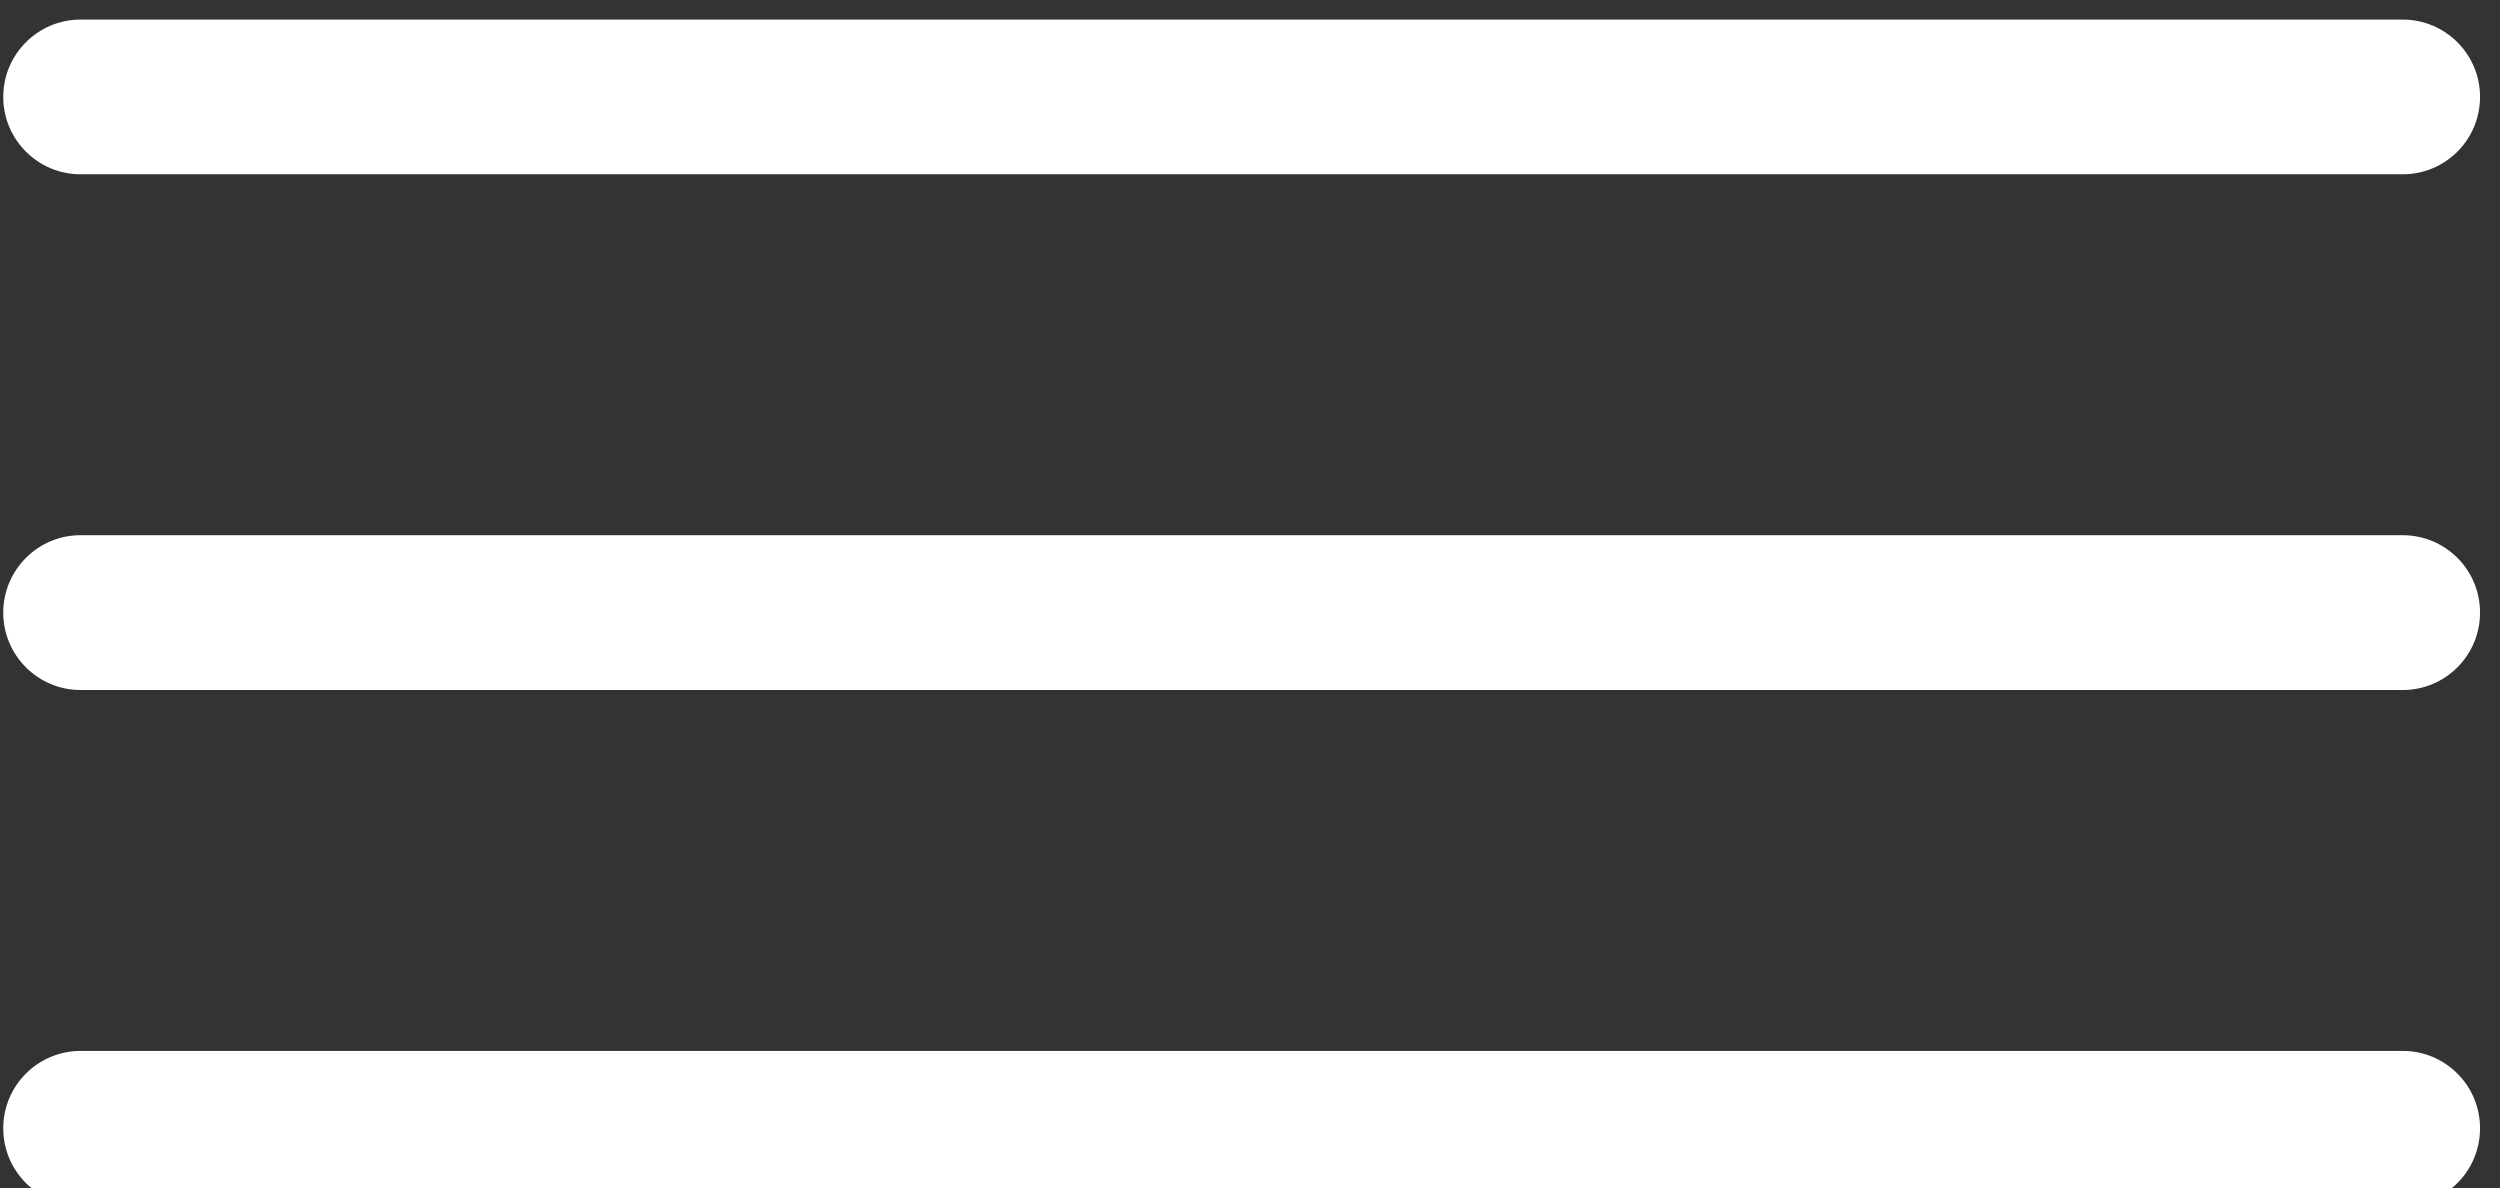 <?xml version="1.0" encoding="UTF-8" standalone="no"?>
<!DOCTYPE svg PUBLIC "-//W3C//DTD SVG 1.1//EN" "http://www.w3.org/Graphics/SVG/1.1/DTD/svg11.dtd">
<svg width="100%" height="100%" viewBox="0 0 101 48" version="1.1" xmlns="http://www.w3.org/2000/svg" xmlns:xlink="http://www.w3.org/1999/xlink" xml:space="preserve" xmlns:serif="http://www.serif.com/" style="fill-rule:evenodd;clip-rule:evenodd;stroke-linejoin:round;stroke-miterlimit:2;">
    <rect x="0" y="0" width="101" height="48" fill="#333333" stroke="none"/>
    <g transform="matrix(1,0,0,1,-1671.94,-9785.45)">
        <g transform="matrix(4.167,0,0,4.167,0,0)">
            <g transform="matrix(1,0,0,1,424.528,2360.01)">
                <path d="M0,-1.501L-22.513,-1.501C-22.927,-1.501 -23.263,-1.165 -23.263,-0.751C-23.263,-0.336 -22.927,0 -22.513,0L0,0C0.415,0 0.75,-0.336 0.75,-0.751C0.75,-1.165 0.415,-1.501 0,-1.501" style="fill:white;fill-rule:nonzero;"/>
            </g>
            <g transform="matrix(1,0,0,1,424.528,2355.01)">
                <path d="M0,-1.501L-22.513,-1.501C-22.927,-1.501 -23.263,-1.165 -23.263,-0.75C-23.263,-0.336 -22.927,0 -22.513,0L0,0C0.415,0 0.75,-0.336 0.75,-0.75C0.75,-1.165 0.415,-1.501 0,-1.501" style="fill:white;fill-rule:nonzero;"/>
            </g>
            <g transform="matrix(1,0,0,1,424.528,2350.01)">
                <path d="M0,-1.5L-22.513,-1.5C-22.927,-1.5 -23.263,-1.164 -23.263,-0.75C-23.263,-0.336 -22.927,0 -22.513,0L0,0C0.415,0 0.75,-0.336 0.75,-0.75C0.75,-1.164 0.415,-1.5 0,-1.5" style="fill:white;fill-rule:nonzero;"/>
            </g>
        </g>
    </g>
</svg>
